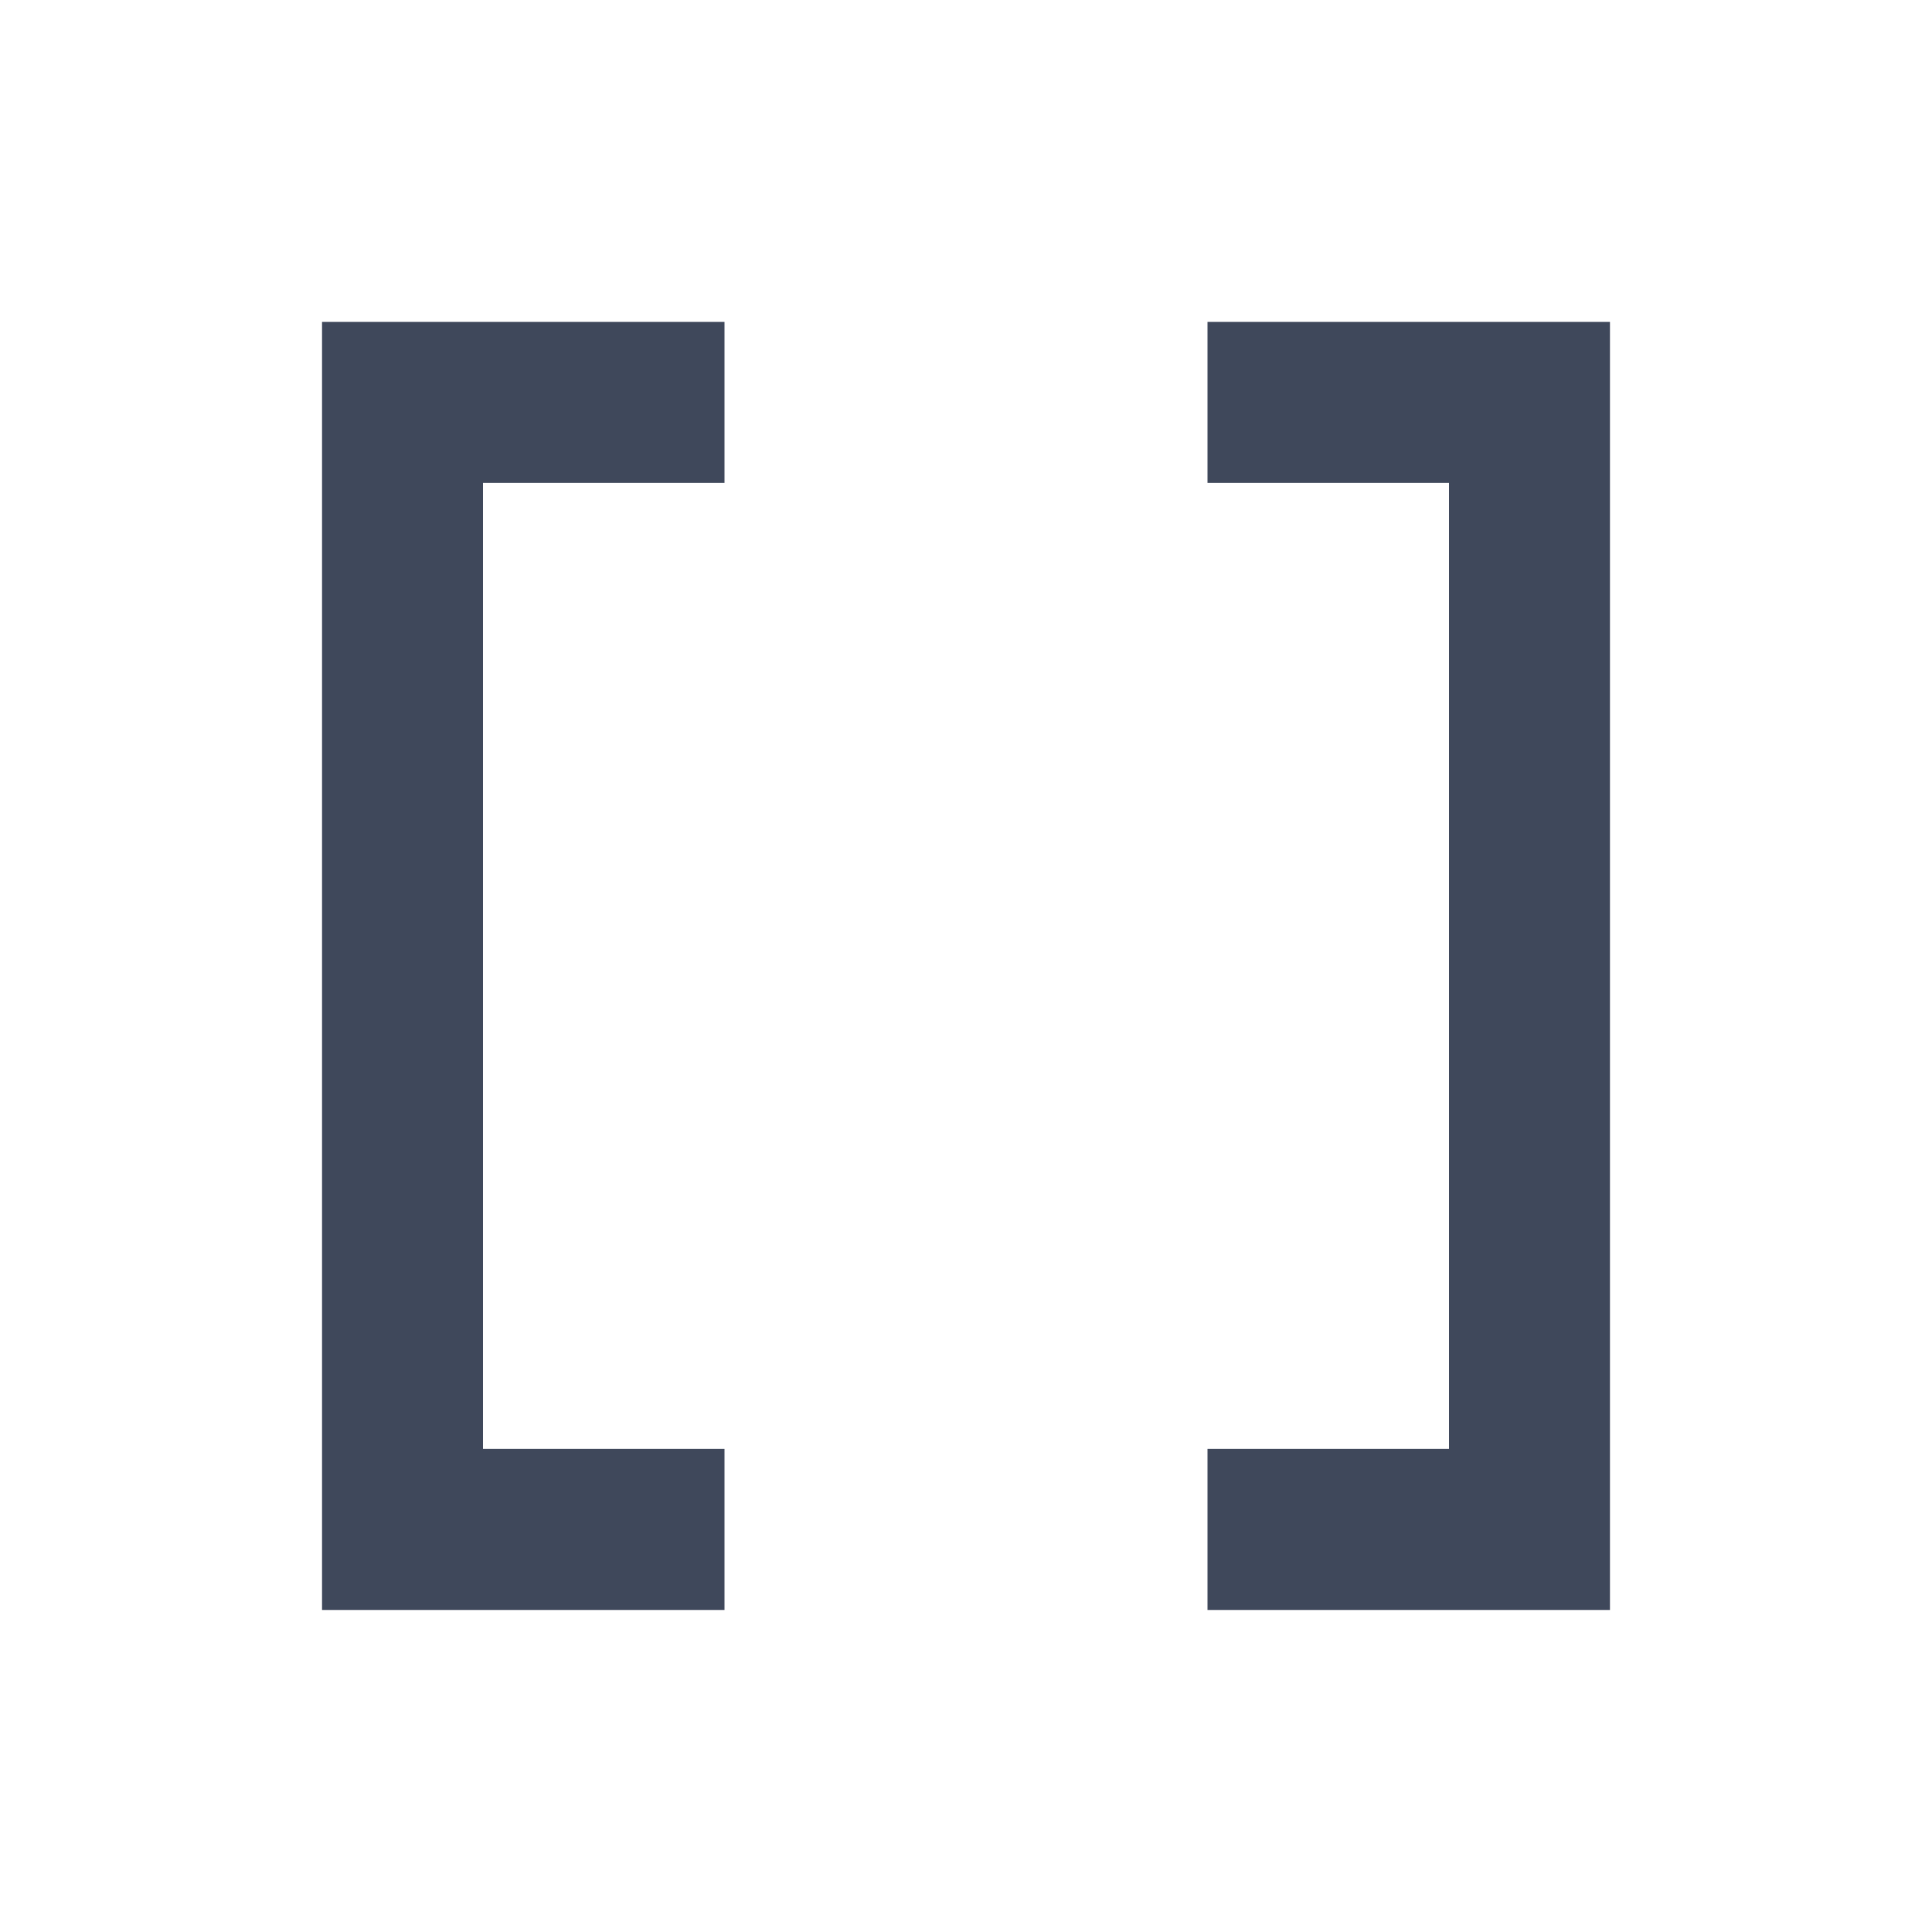 <svg width="16" height="16" viewBox="0 0 16 16" fill="none" xmlns="http://www.w3.org/2000/svg">
<g id="parenthesis">
<path id="Vector" d="M10 13.333V11.999H12V3.999H10V2.666H13.333V13.333H10ZM2.667 13.333V2.666H6V3.999H4V11.999H6V13.333H2.667Z" fill="#3F485B"/>
</g>
</svg>
